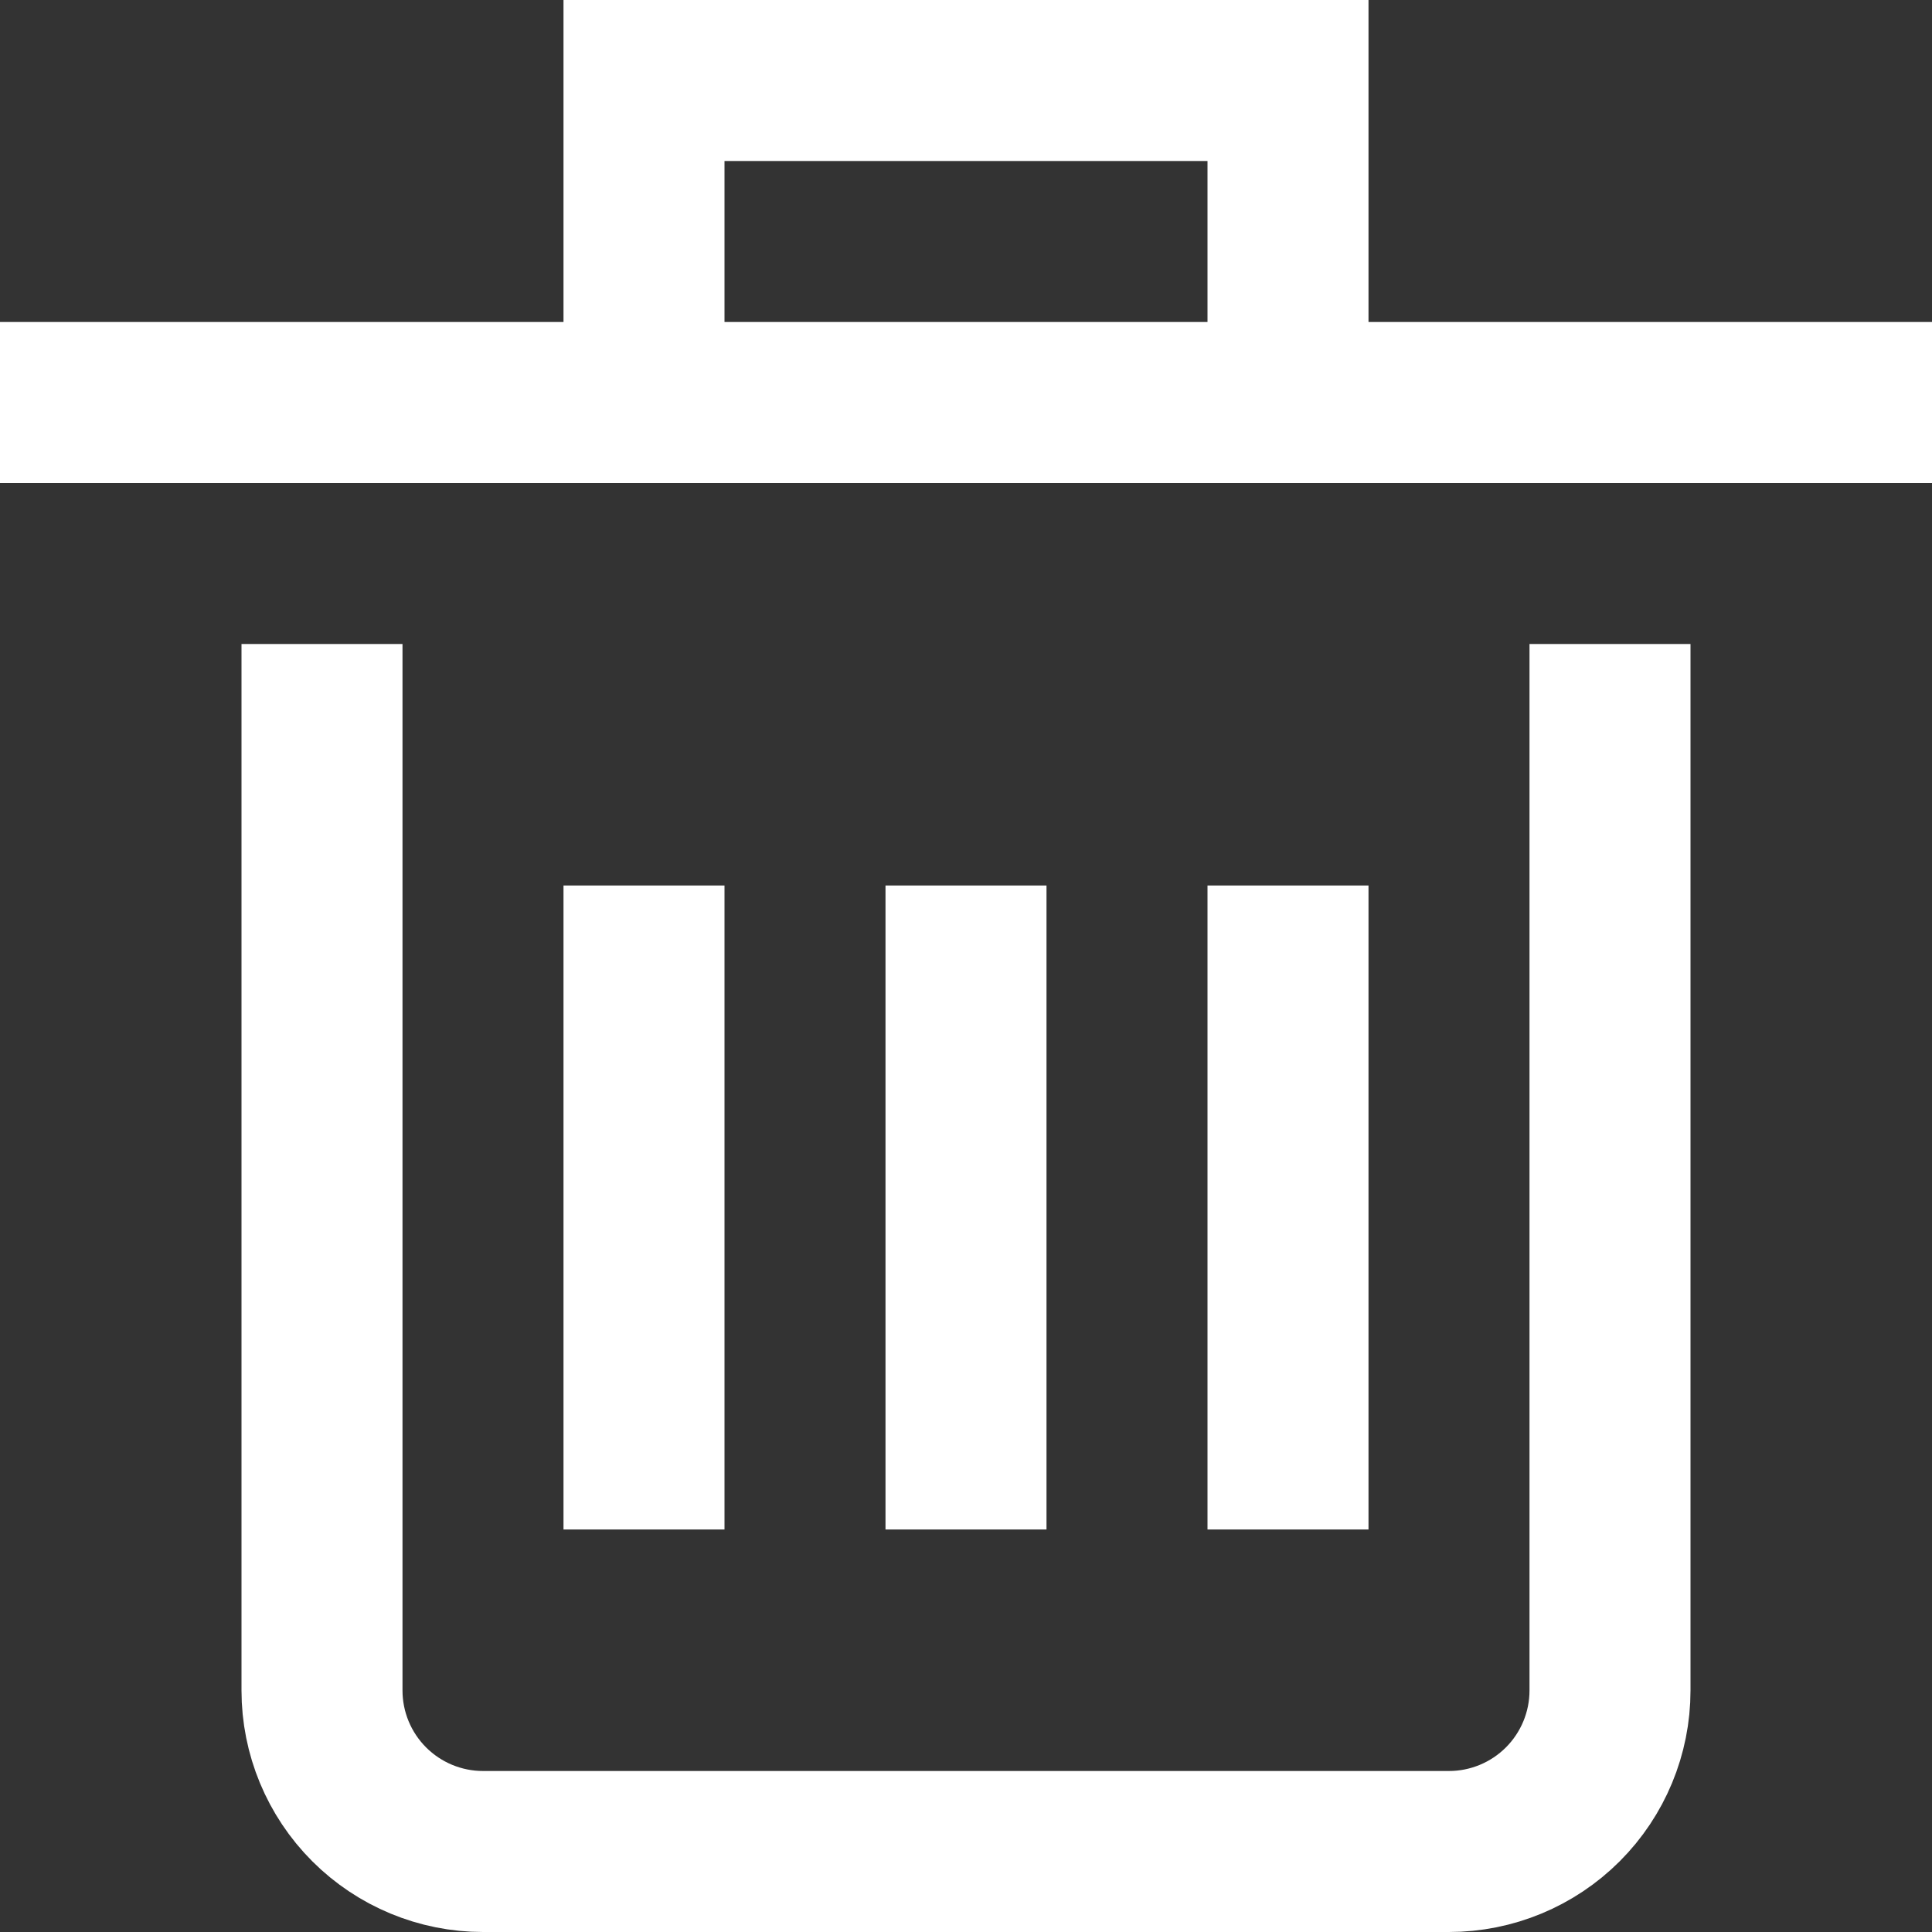 <svg width="24" height="24" viewBox="0 0 24 24" fill="none" xmlns="http://www.w3.org/2000/svg">
    <rect x="0" y="0" width="24" height="24" fill="#333333" stroke="none"/>
    <g clip-path="url(#clip0_231_6)">
        <path
            d="M20 9V21C20 21.53 19.789 22.039 19.414 22.414C19.039 22.789 18.53 23 18 23H6C5.47 23 4.961 22.789 4.586 22.414C4.211 22.039 4 21.53 4 21V9"
            stroke="#fff" stroke-width="2" stroke-miterlimit="10" stroke-linecap="square" />
        <path d="M1 5H23" stroke="#fff" stroke-width="2" stroke-miterlimit="10"
            stroke-linecap="square" />
        <path d="M12 12V18" stroke="#fff" stroke-width="2" stroke-miterlimit="10"
            stroke-linecap="square" />
        <path d="M8 12V18" stroke="#fff" stroke-width="2" stroke-miterlimit="10"
            stroke-linecap="square" />
        <path d="M16 12V18" stroke="#fff" stroke-width="2" stroke-miterlimit="10"
            stroke-linecap="square" />
        <path d="M8 5V1H16V5" stroke="#fff" stroke-width="2" stroke-miterlimit="10" />
    </g>
    <defs>
        <clipPath id="clip0_231_6">
            <rect width="24" height="24" fill="#fff" />
        </clipPath>
    </defs>
</svg>